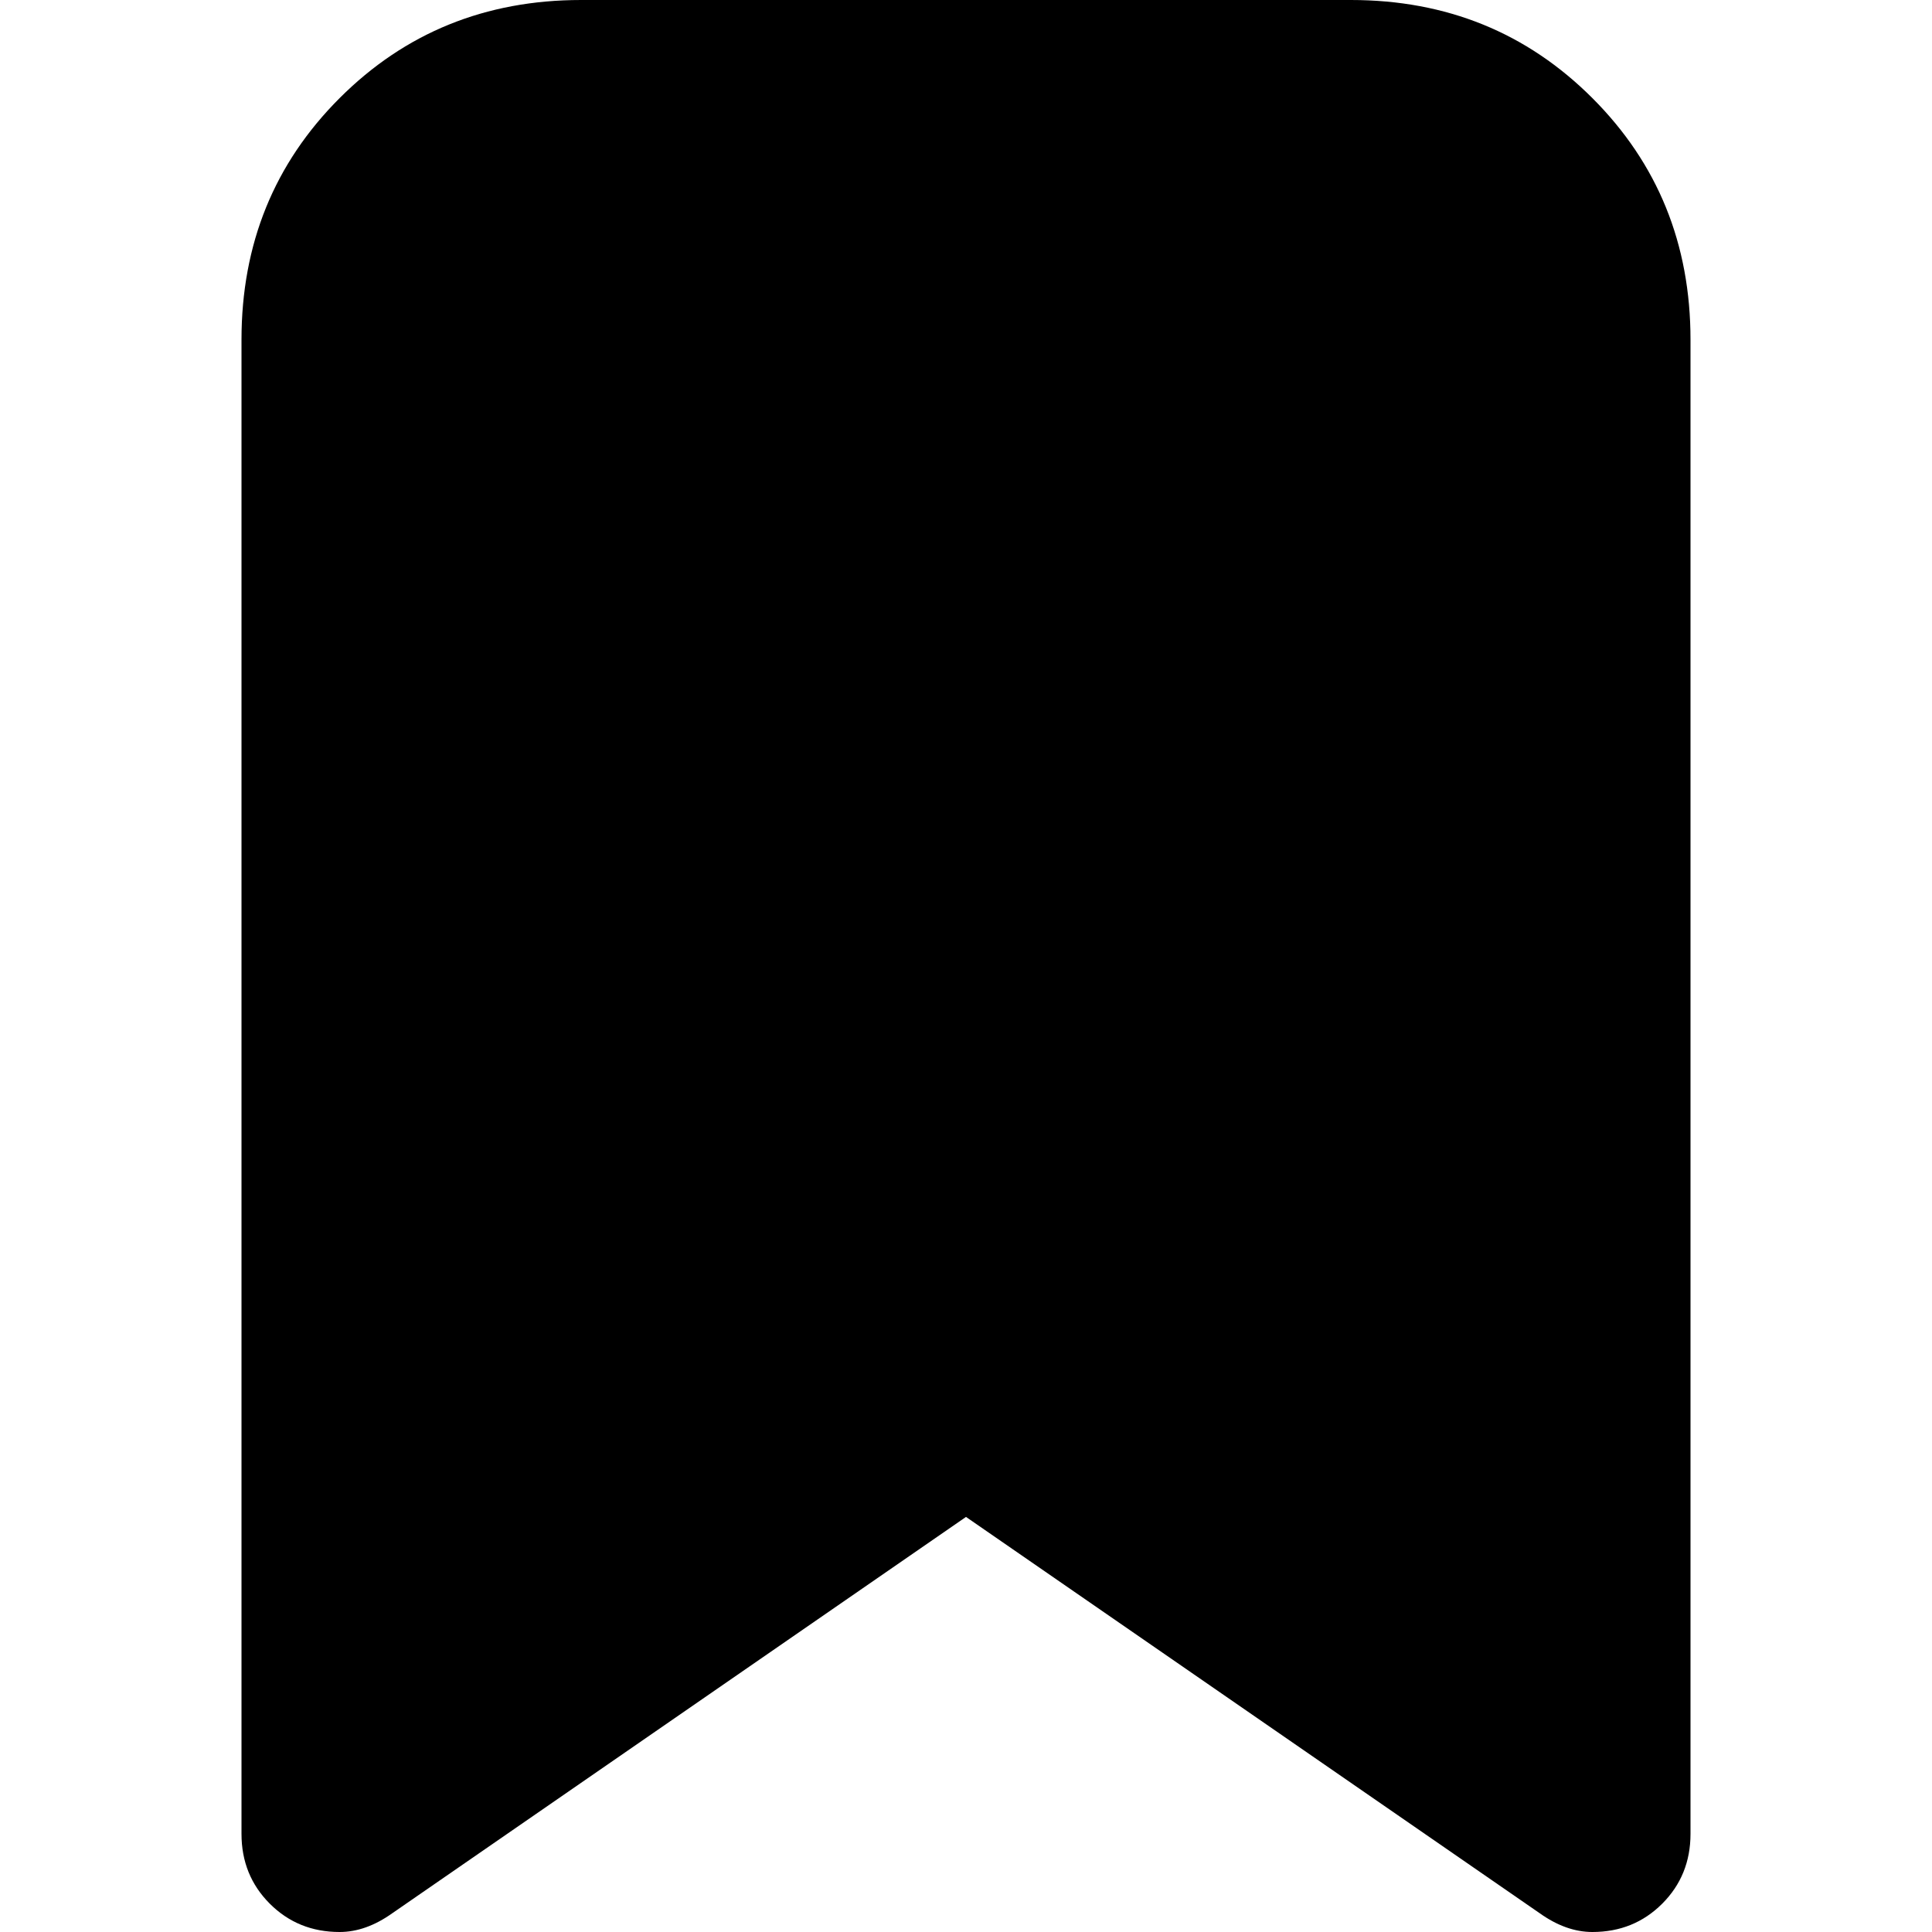 <svg xmlns="http://www.w3.org/2000/svg" viewBox="0 0 512 512">
	<path d="M422 512q-7 0-14-5L256 402 104 507q-7 5-14 5-11 0-18.5-7.5T64 486V90q0-38 26-64t64-26h204q38 0 64 26t26 64v396q0 11-7.5 18.5T422 512z"/>
</svg>